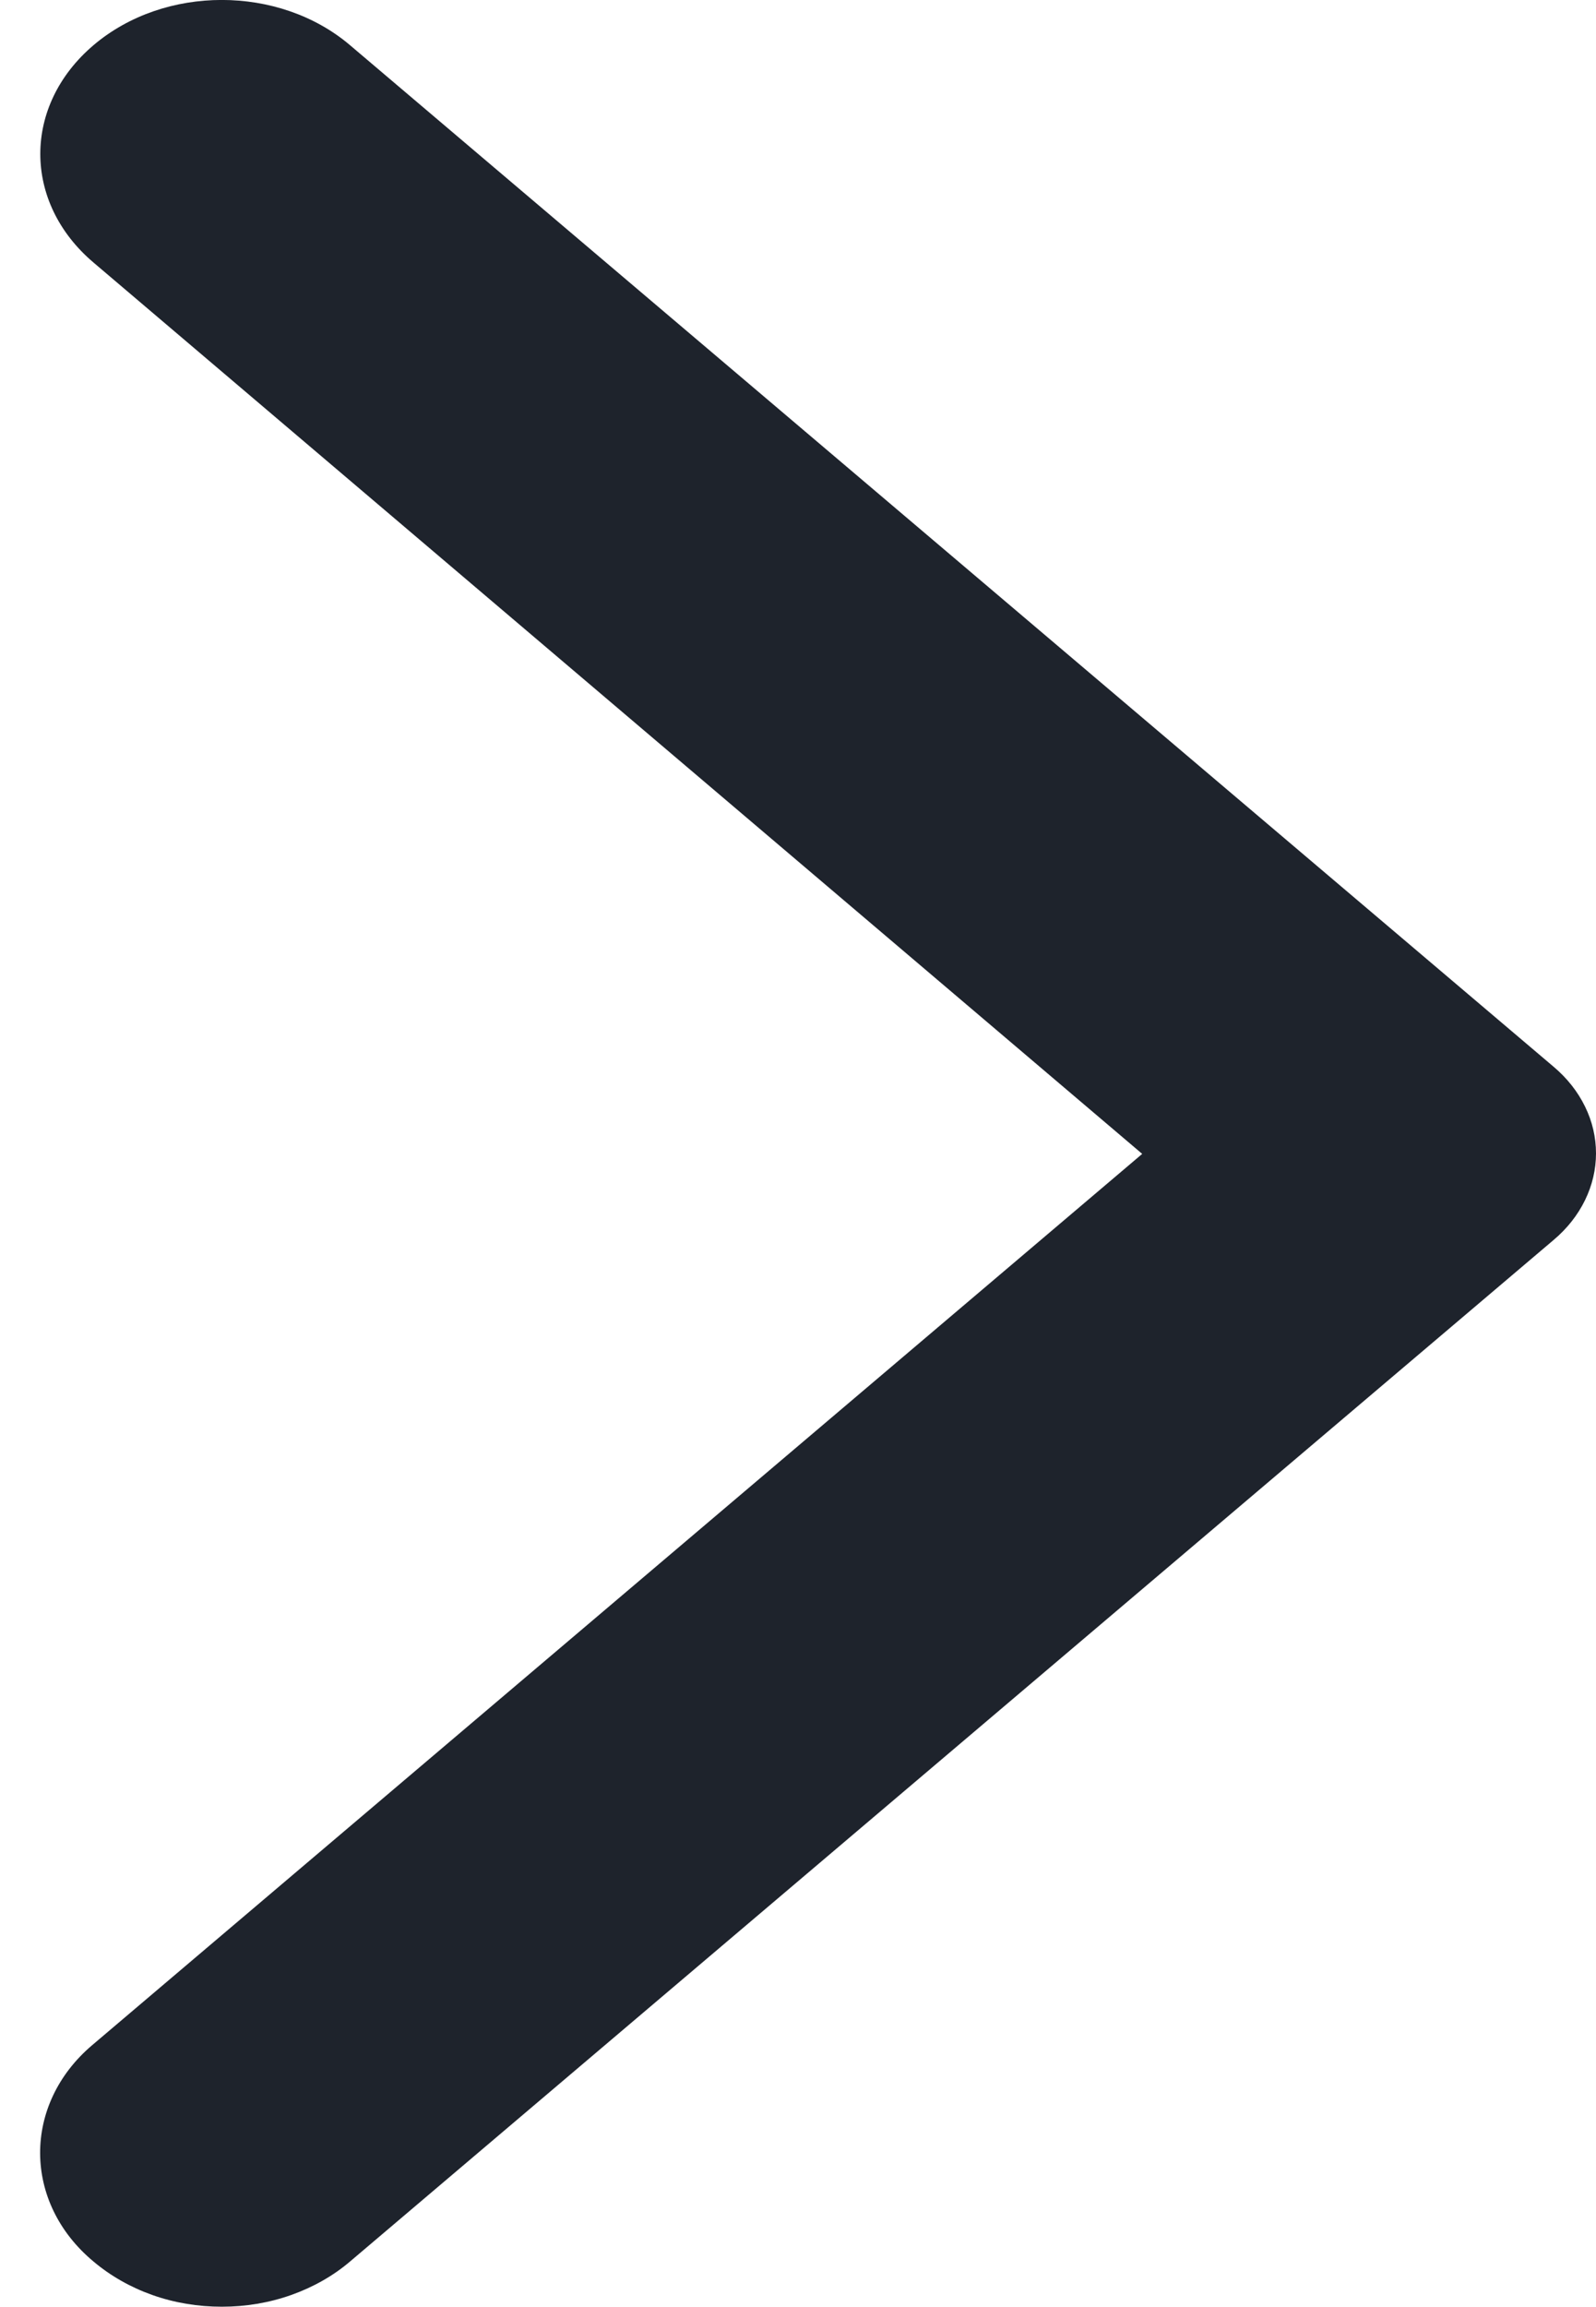 <svg width="9" height="13" viewBox="0 0 9 13" fill="none" xmlns="http://www.w3.org/2000/svg">
<path d="M0.528 12.744C0.623 12.824 0.735 12.888 0.859 12.932C0.983 12.976 1.116 12.998 1.251 12.998C1.385 12.998 1.518 12.976 1.642 12.932C1.766 12.888 1.879 12.824 1.973 12.744L8.761 6.987C8.837 6.923 8.897 6.847 8.938 6.763C8.979 6.679 9 6.59 9 6.499C9 6.408 8.979 6.318 8.938 6.235C8.897 6.151 8.837 6.075 8.761 6.011L1.973 0.254C1.573 -0.085 0.928 -0.085 0.528 0.254C0.127 0.594 0.127 1.141 0.528 1.48L6.441 6.502L0.52 11.524C0.127 11.857 0.127 12.411 0.528 12.744Z" fill="#1E232C"/>
</svg>
